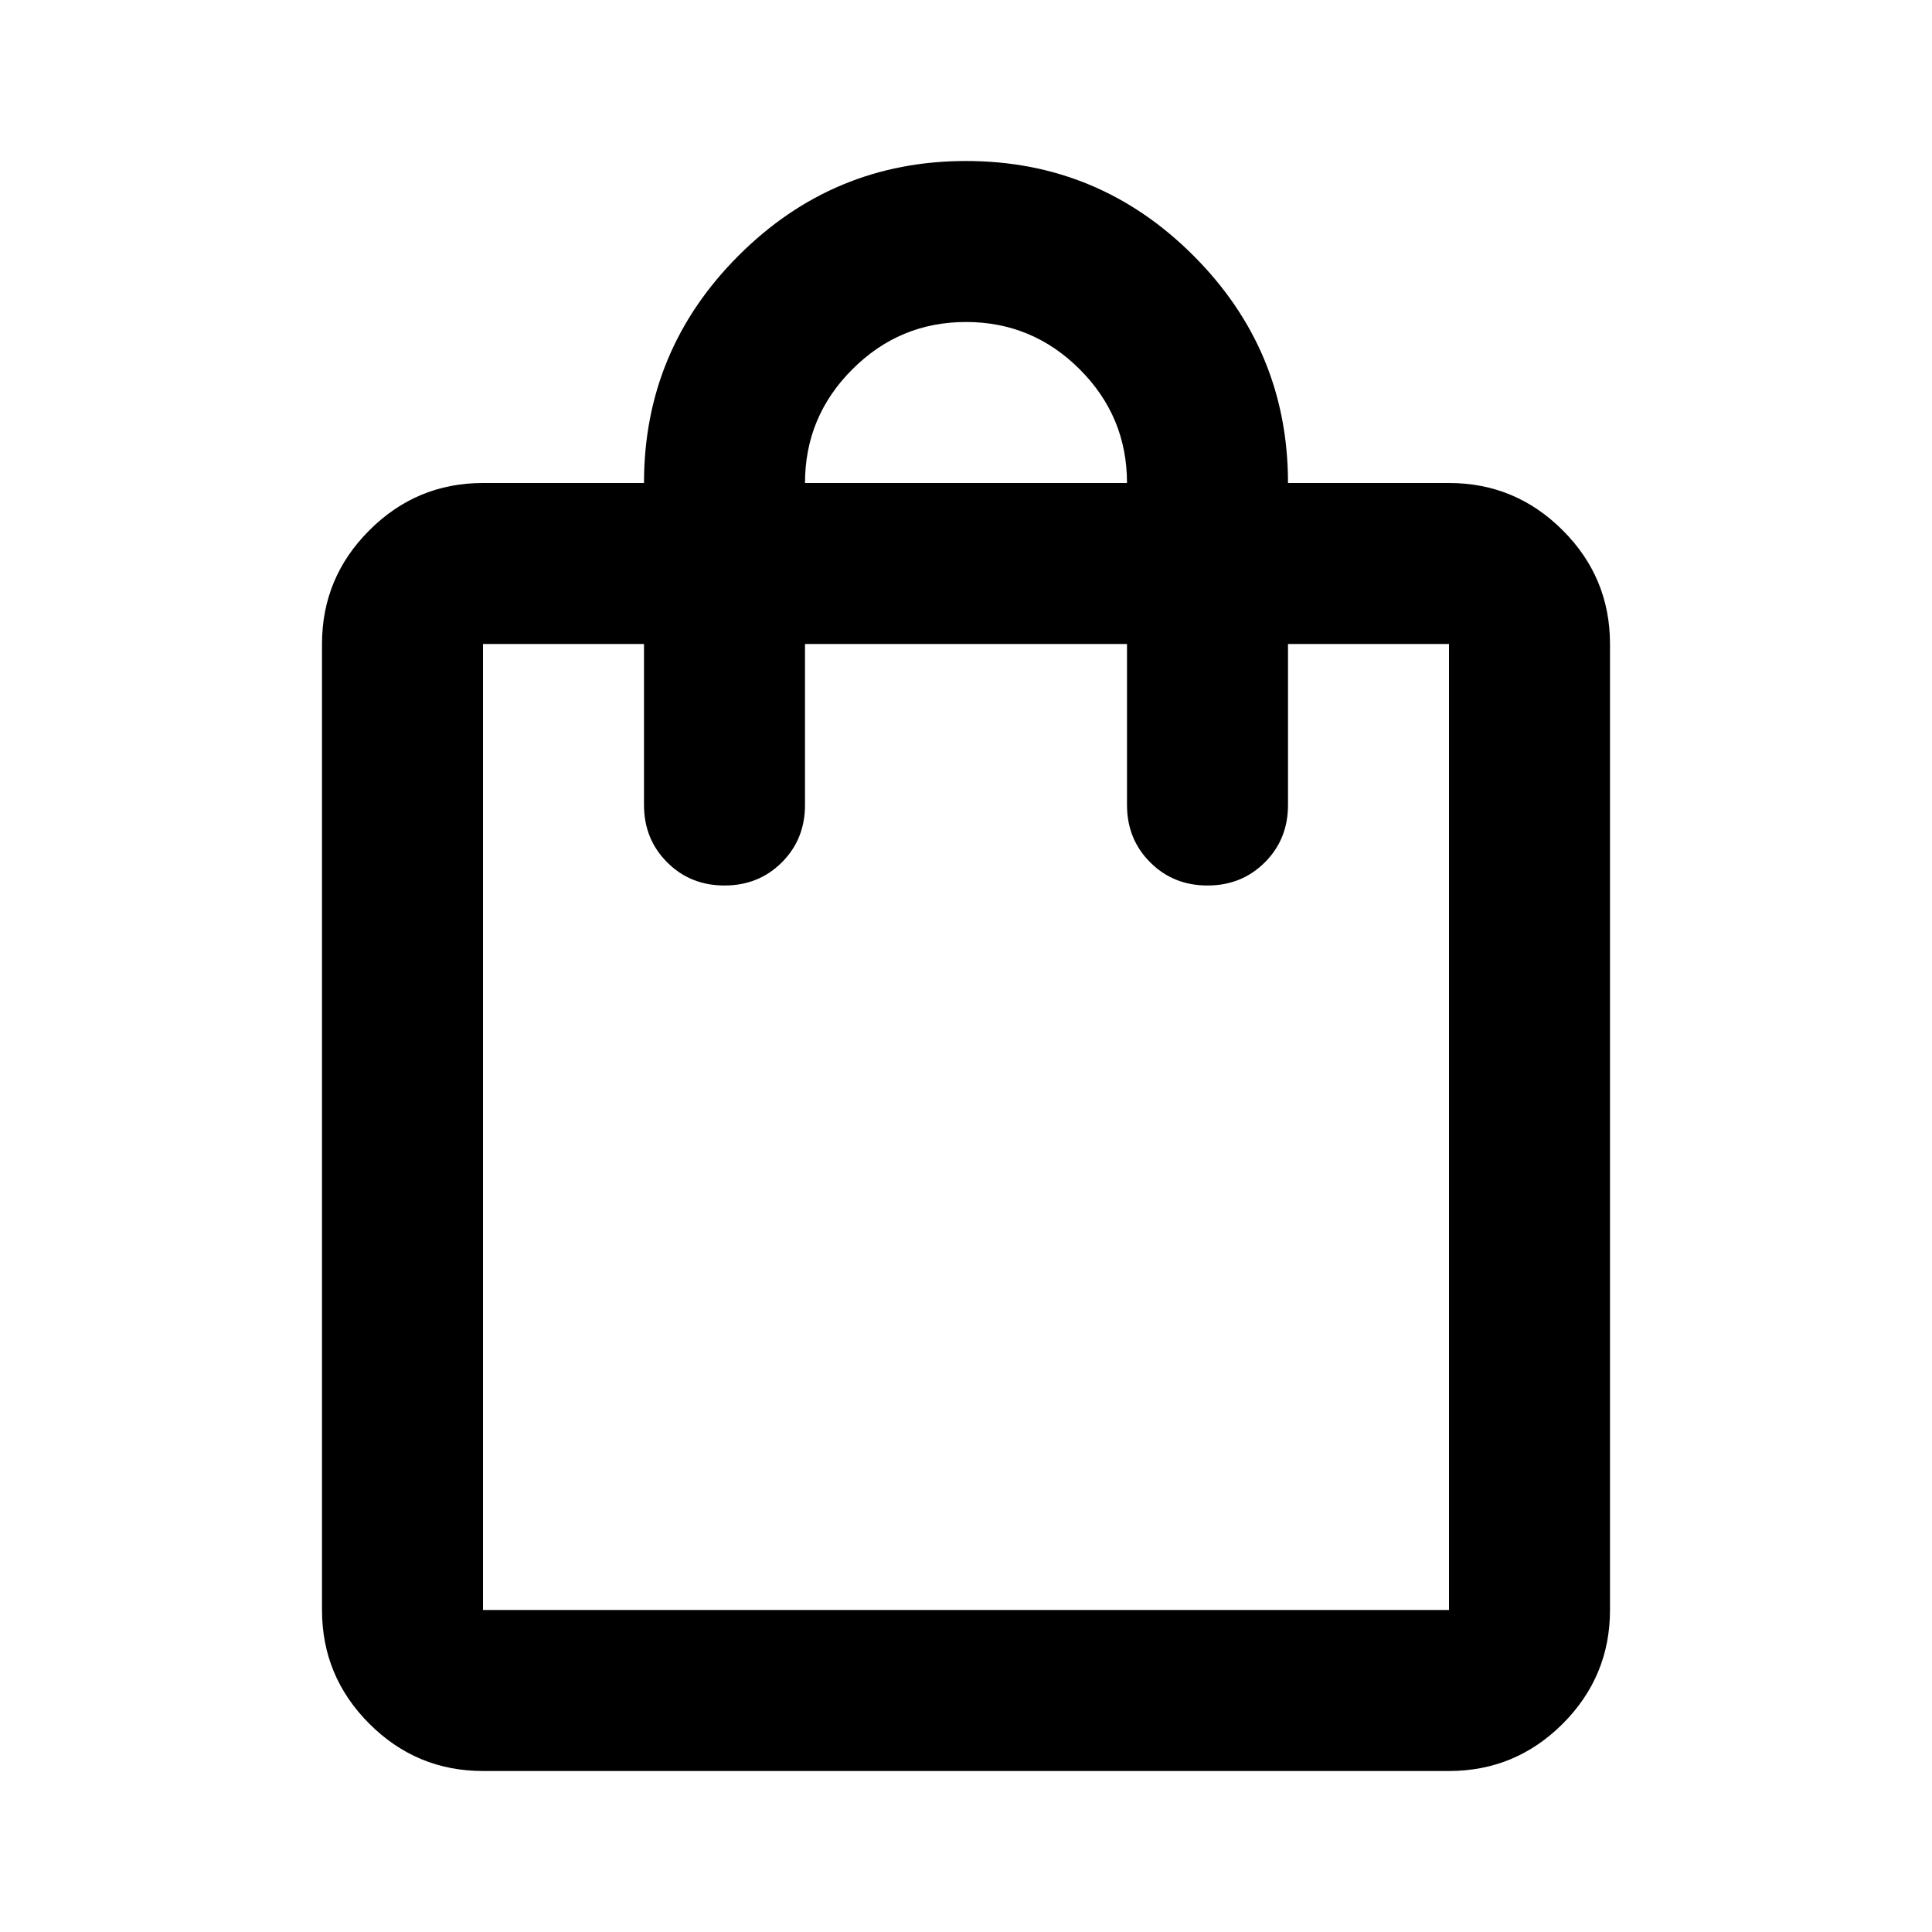 <svg xmlns="http://www.w3.org/2000/svg" height="24" width="24"><path d="M6 22q-.825 0-1.412-.587Q4 20.825 4 20V8q0-.825.588-1.412Q5.175 6 6 6h2q0-1.65 1.175-2.825Q10.35 2 12 2q1.65 0 2.825 1.175Q16 4.35 16 6h2q.825 0 1.413.588Q20 7.175 20 8v12q0 .825-.587 1.413Q18.825 22 18 22Zm0-2h12V8h-2v2q0 .425-.287.712Q15.425 11 15 11t-.712-.288Q14 10.425 14 10V8h-4v2q0 .425-.287.712Q9.425 11 9 11t-.712-.288Q8 10.425 8 10V8H6v12Zm4-14h4q0-.825-.587-1.412Q12.825 4 12 4q-.825 0-1.412.588Q10 5.175 10 6ZM6 20V8v12Z"/></svg>